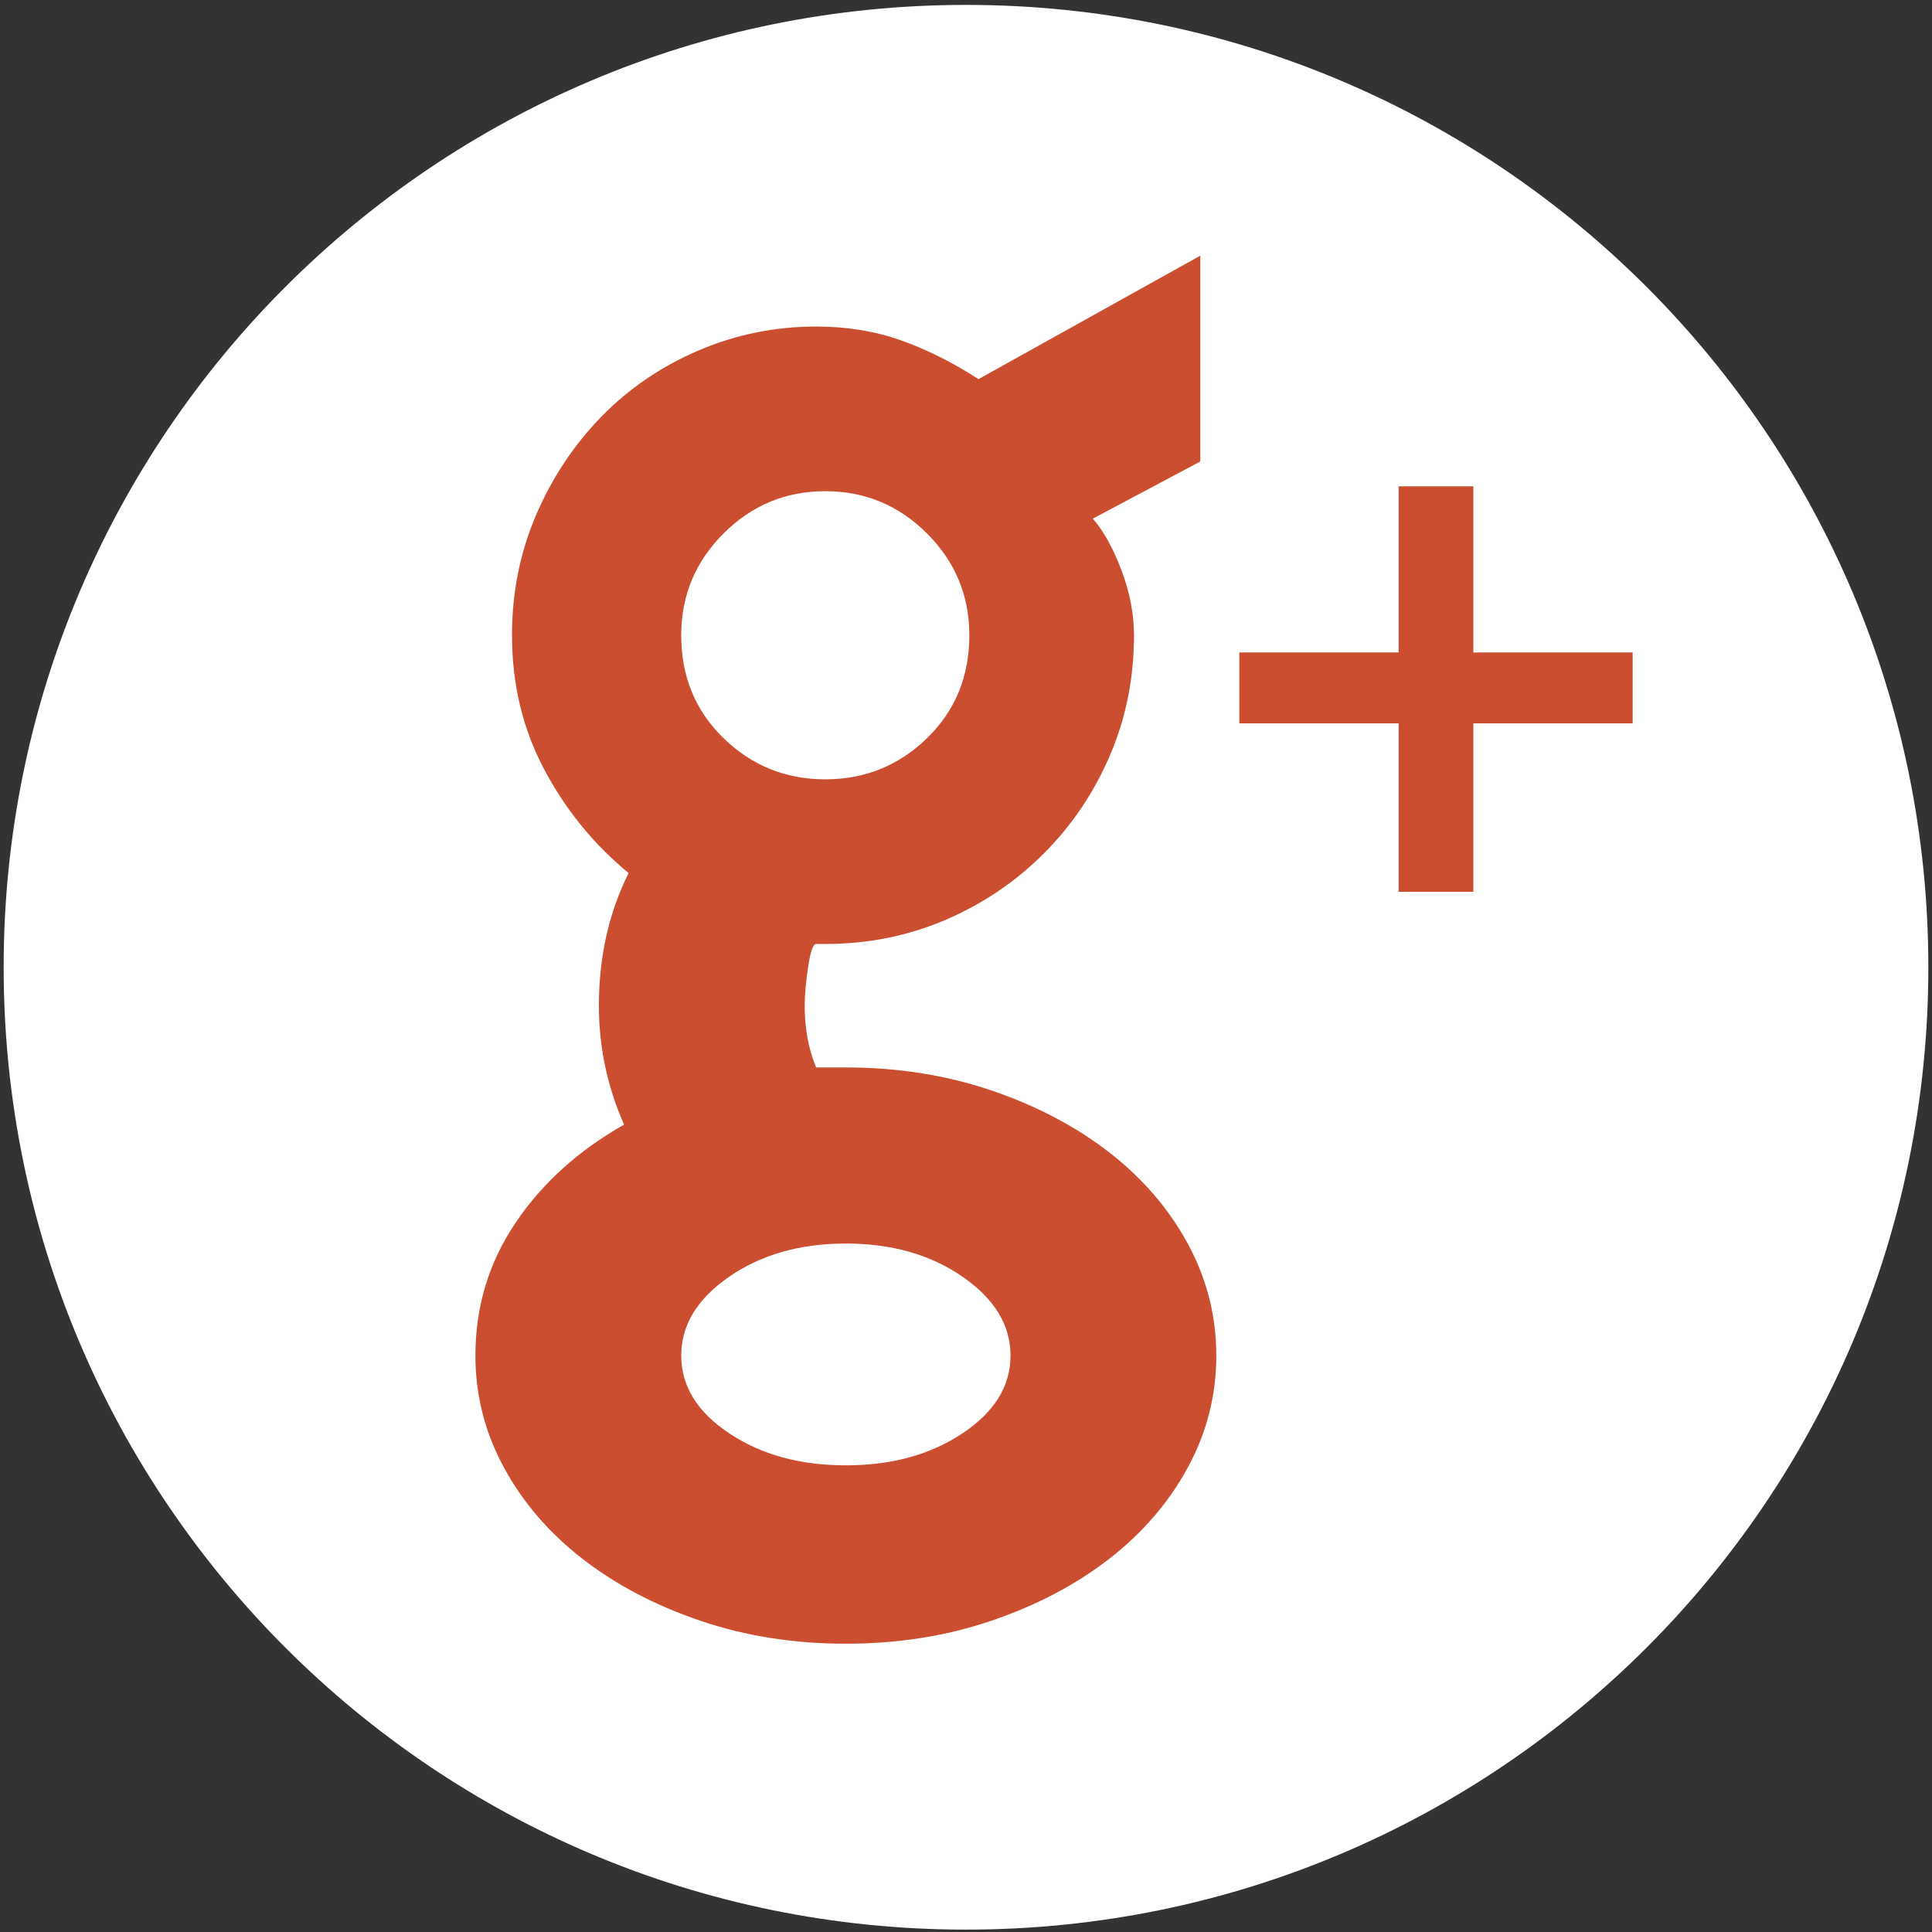 <?xml version="1.0" encoding="utf-8"?>
<!-- Generator: Adobe Illustrator 15.0.0, SVG Export Plug-In . SVG Version: 6.00 Build 0)  -->
<!DOCTYPE svg PUBLIC "-//W3C//DTD SVG 1.1//EN" "http://www.w3.org/Graphics/SVG/1.1/DTD/svg11.dtd">
<svg version="1.1" id="Layer_1" xmlns="http://www.w3.org/2000/svg" xmlns:xlink="http://www.w3.org/1999/xlink" x="0px" y="0px"
	 width="500px" height="500px" viewBox="0 0 500 500" enable-background="new 0 0 500 500" xml:space="preserve">
<rect x="0" y="0" width="500" height="500" fill="#333333" stroke="none"/>
<g>
	<path fill="#FFFFFF" d="M499.053,250.32c0,137.562-111.502,249.064-249.053,249.064c-137.55,0-249.054-111.503-249.054-249.064
		C0.946,112.771,112.45,1.268,250,1.268C387.551,1.268,499.053,112.771,499.053,250.32z"/>
</g>
<g enable-background="new    ">
	<path fill="#CB4E31" d="M154.993,260.276c0-12.622,2.562-24.061,7.693-34.325c-9.081-7.49-16.376-16.469-21.897-26.927
		c-5.53-10.449-8.285-21.99-8.285-34.621c0-11.041,2.071-21.398,6.214-31.07c4.143-9.663,9.765-18.143,16.867-25.448
		c7.102-7.296,15.479-13.02,25.152-17.162c9.664-4.143,19.826-6.214,30.479-6.214c7.888,0,15.184,1.184,21.897,3.551
		c6.704,2.367,13.408,5.724,20.122,10.061l57.405-31.958v53.264l-27.815,14.795c2.756,3.162,5.225,7.601,7.398,13.315
		c2.163,5.725,3.254,11.347,3.254,16.867c0,11.05-2.07,21.406-6.213,31.069c-4.143,9.673-9.867,18.152-17.163,25.448
		c-7.306,7.306-15.784,13.02-25.448,17.163c-9.673,4.143-20.029,6.214-31.07,6.214h-2.367c-0.795,0-1.479,1.979-2.071,5.918
		c-0.592,3.948-0.888,7.305-0.888,10.061c0,5.918,0.98,11.244,2.959,15.979h7.693c13.408,0,25.938,1.979,37.58,5.919
		c11.633,3.948,21.796,9.274,30.479,15.979c8.674,6.714,15.48,14.602,20.418,23.673c4.929,9.08,7.397,18.743,7.397,28.998
		c0,10.265-2.469,19.928-7.397,28.999c-4.938,9.081-11.744,16.969-20.418,23.673c-8.683,6.713-18.846,12.039-30.479,15.979
		c-11.642,3.948-24.171,5.918-37.58,5.918c-13.417,0-25.947-1.97-37.58-5.918c-11.642-3.939-21.804-9.266-30.478-15.979
		c-8.683-6.704-15.489-14.592-20.417-23.673c-4.938-9.071-7.398-18.734-7.398-28.999c0-12.622,3.449-24.061,10.357-34.325
		c6.898-10.255,16.275-18.734,28.111-25.447C157.157,281.193,154.993,270.929,154.993,260.276z M213.583,201.688
		c10.255,0,19.03-3.551,26.335-10.653c7.296-7.102,10.949-15.979,10.949-26.631c0-10.255-3.653-19.031-10.949-26.336
		c-7.305-7.296-16.081-10.948-26.335-10.948c-10.264,0-19.04,3.652-26.335,10.948c-7.305,7.305-10.949,16.081-10.949,26.336
		c0,10.652,3.644,19.529,10.949,26.631C194.543,198.137,203.318,201.688,213.583,201.688z M218.909,379.23
		c11.836,0,21.897-2.756,30.183-8.285c8.286-5.521,12.428-12.225,12.428-20.122c0-7.888-4.143-14.693-12.428-20.417
		c-8.286-5.715-18.346-8.581-30.183-8.581c-11.836,0-21.897,2.866-30.182,8.581c-8.286,5.724-12.428,12.529-12.428,20.417
		c0,7.897,4.143,14.602,12.428,20.122C197.012,376.475,207.073,379.23,218.909,379.23z"/>
</g>
<g enable-background="new    ">
	<path fill="#CB4E31" d="M381.296,125.856v43.004h41.229v18.346h-41.229v43.596h-19.332v-43.596h-41.229V168.86h41.229v-43.004
		H381.296z"/>
</g>
</svg>
